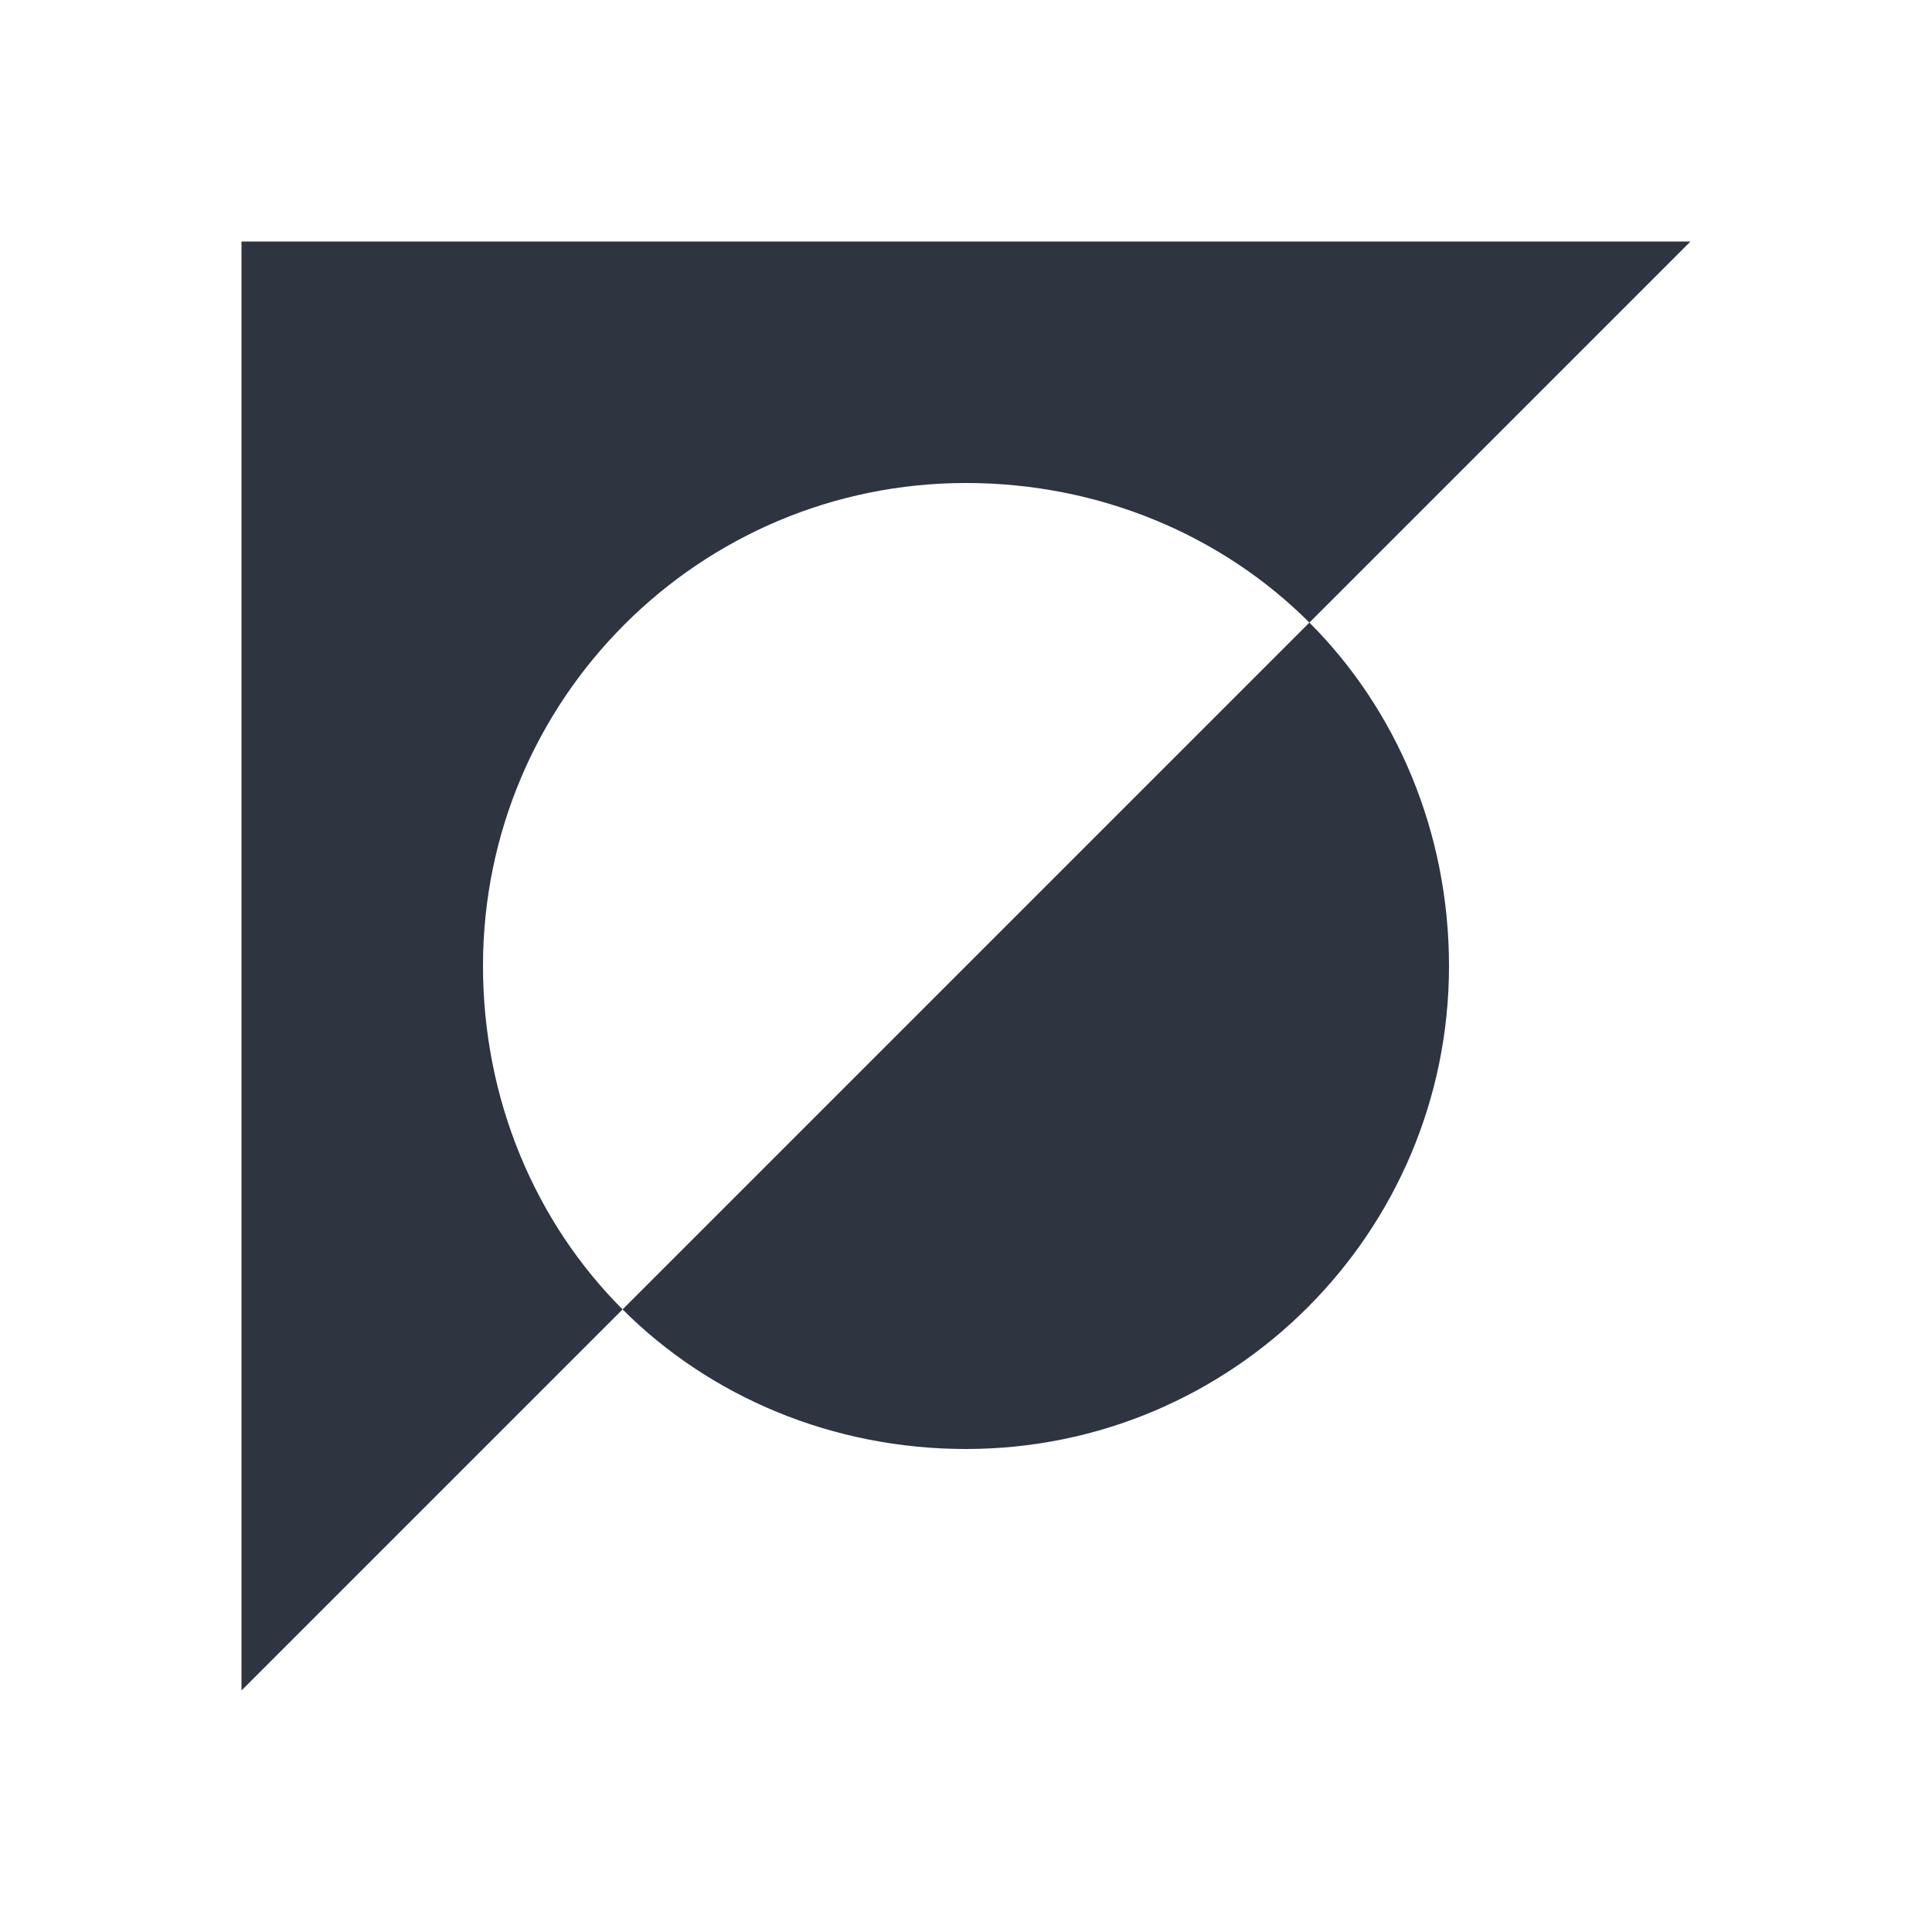 <svg viewBox="0 0 16 16" xmlns="http://www.w3.org/2000/svg">
 <defs>
  <style type="text/css">.ColorScheme-Text {
        color:#2e3440;
      }</style>
 </defs>
 <path class="ColorScheme-Text" d="m2 2v12l3.156-3.156c-0.724-0.724-1.156-1.739-1.156-2.844 0-2.209 1.791-4 4-4 1.105 0 2.12 0.432 2.844 1.156l3.156-3.156h-12zm8.844 3.156-5.688 5.688c0.724 0.724 1.739 1.156 2.844 1.156 2.209 0 4-1.791 4-4 0-1.105-0.432-2.12-1.156-2.844z" fill="currentColor"/>
</svg>
